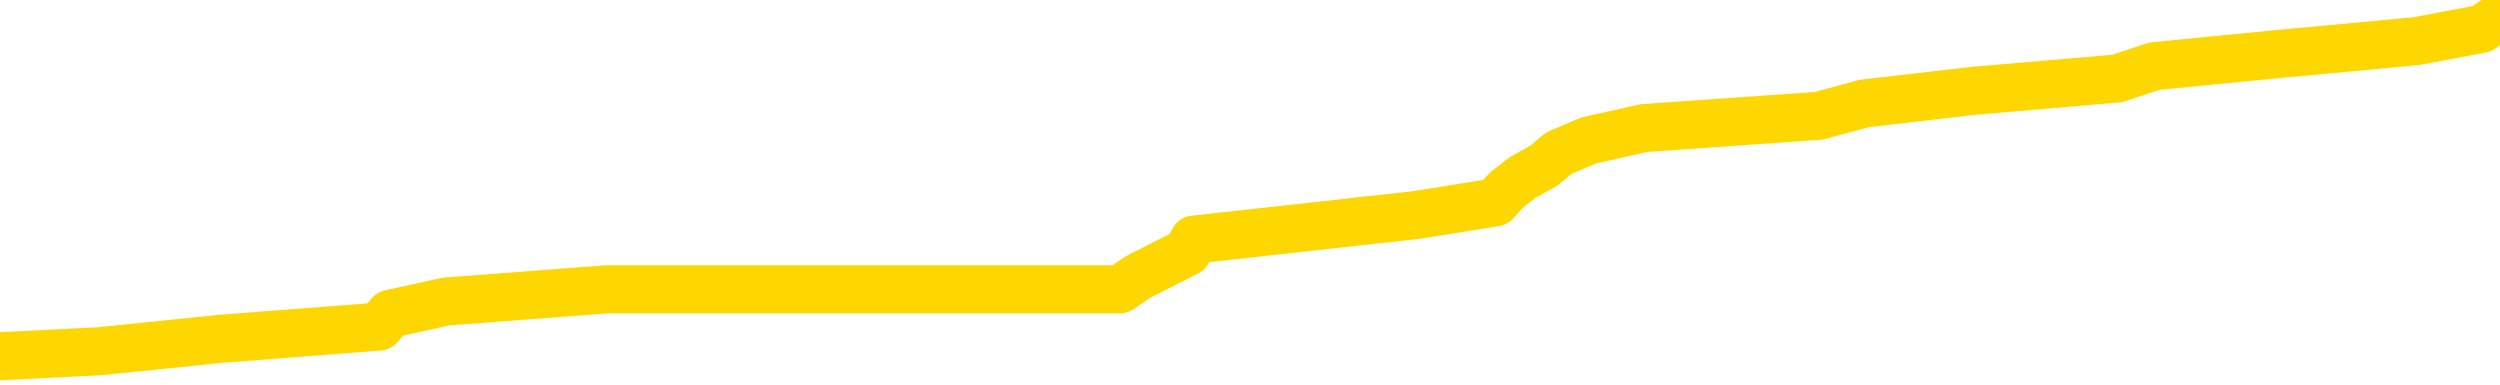 <svg xmlns="http://www.w3.org/2000/svg" version="1.1" viewBox="0 0 6500 1000">
	<path fill="none" stroke="gold" stroke-width="125" stroke-linecap="round" stroke-linejoin="round" d="M0 24503  L-172376 24503 L-172192 24471 L-171701 24407 L-171408 24374 L-171097 24310 L-170862 24278 L-170809 24213 L-170749 24149 L-170596 24116 L-170556 24052 L-170423 24020 L-170131 23988 L-169590 23988 L-168980 23955 L-168932 23955 L-168292 23923 L-168258 23923 L-167733 23923 L-167600 23891 L-167210 23826 L-166882 23762 L-166765 23698 L-166554 23633 L-165837 23633 L-165267 23601 L-165159 23601 L-164985 23569 L-164764 23504 L-164362 23472 L-164336 23407 L-163408 23343 L-163321 23279 L-163239 23214 L-163169 23150 L-162871 23117 L-162719 23053 L-160829 23085 L-160728 23085 L-160466 23085 L-160172 23117 L-160031 23053 L-159782 23053 L-159746 23021 L-159588 22989 L-159125 22924 L-158872 22892 L-158659 22827 L-158408 22795 L-158059 22763 L-157132 22699 L-157038 22634 L-156627 22602 L-155456 22537 L-154267 22505 L-154175 22441 L-154148 22376 L-153882 22312 L-153583 22247 L-153454 22183 L-153416 22118 L-152602 22118 L-152218 22151 L-151157 22183 L-151096 22183 L-150831 22827 L-150360 23440 L-150167 24052 L-149904 24664 L-149567 24632 L-149431 24600 L-148976 24568 L-148233 24535 L-148215 24503 L-148050 24439 L-147982 24439 L-147465 24407 L-146437 24407 L-146241 24374 L-145752 24342 L-145390 24310 L-144981 24310 L-144596 24342 L-142892 24342 L-142794 24342 L-142723 24342 L-142661 24342 L-142477 24310 L-142140 24310 L-141500 24278 L-141423 24245 L-141362 24245 L-141175 24213 L-141095 24213 L-140918 24181 L-140899 24149 L-140669 24149 L-140281 24116 L-139393 24116 L-139353 24084 L-139265 24052 L-139238 23988 L-138230 23955 L-138080 23891 L-138056 23859 L-137923 23826 L-137883 23794 L-136625 23762 L-136567 23762 L-136027 23730 L-135975 23730 L-135928 23730 L-135533 23698 L-135393 23665 L-135193 23633 L-135047 23633 L-134882 23633 L-134605 23665 L-134247 23665 L-133694 23633 L-133049 23601 L-132790 23536 L-132637 23504 L-132236 23472 L-132196 23440 L-132075 23407 L-132013 23440 L-131999 23440 L-131905 23440 L-131612 23407 L-131461 23279 L-131131 23214 L-131053 23150 L-130977 23117 L-130750 23021 L-130684 22956 L-130456 22892 L-130404 22827 L-130239 22795 L-129233 22763 L-129050 22731 L-128499 22699 L-128106 22634 L-127708 22602 L-126858 22537 L-126780 22505 L-126201 22473 L-125760 22473 L-125519 22441 L-125361 22441 L-124961 22376 L-124940 22376 L-124495 22344 L-124090 22312 L-123954 22247 L-123779 22183 L-123642 22118 L-123392 22054 L-122392 22022 L-122310 21990 L-122175 21957 L-122136 21925 L-121246 21893 L-121030 21861 L-120587 21828 L-120470 21796 L-120413 21764 L-119737 21764 L-119636 21732 L-119608 21732 L-118266 21699 L-117860 21667 L-117820 21635 L-116892 21603 L-116794 21571 L-116661 21538 L-116257 21506 L-116231 21474 L-116138 21442 L-115921 21409 L-115510 21345 L-114357 21281 L-114065 21216 L-114036 21152 L-113428 21119 L-113178 21055 L-113158 21023 L-112229 20990 L-112178 20926 L-112055 20894 L-112038 20829 L-111882 20797 L-111707 20733 L-111570 20700 L-111514 20668 L-111406 20636 L-111320 20604 L-111087 20572 L-111012 20539 L-110704 20507 L-110586 20475 L-110416 20443 L-110325 20410 L-110222 20410 L-110199 20378 L-110122 20378 L-110024 20314 L-109657 20281 L-109553 20249 L-109049 20217 L-108597 20185 L-108559 20153 L-108535 20120 L-108494 20088 L-108366 20056 L-108265 20024 L-107823 19991 L-107541 19959 L-106949 19927 L-106818 19895 L-106544 19830 L-106391 19798 L-106238 19766 L-106153 19701 L-106075 19669 L-105889 19637 L-105839 19637 L-105811 19605 L-105731 19572 L-105708 19540 L-105425 19476 L-104821 19411 L-103826 19379 L-103528 19347 L-102794 19315 L-102549 19282 L-102459 19250 L-101882 19218 L-101184 19186 L-100431 19154 L-100113 19121 L-99730 19057 L-99653 19025 L-99019 18992 L-98833 18960 L-98745 18960 L-98616 18960 L-98303 18928 L-98254 18896 L-98112 18864 L-98090 18831 L-97122 18799 L-96577 18767 L-96099 18767 L-96038 18767 L-95714 18767 L-95692 18735 L-95630 18735 L-95420 18702 L-95343 18670 L-95288 18638 L-95266 18606 L-95227 18573 L-95211 18541 L-94454 18509 L-94437 18477 L-93638 18445 L-93485 18412 L-92580 18380 L-92074 18348 L-91845 18283 L-91803 18283 L-91688 18251 L-91512 18219 L-90757 18251 L-90622 18219 L-90458 18187 L-90140 18155 L-89964 18090 L-88942 18026 L-88919 17961 L-88668 17929 L-88455 17864 L-87821 17832 L-87583 17768 L-87550 17703 L-87372 17639 L-87292 17574 L-87202 17542 L-87138 17478 L-86697 17413 L-86674 17381 L-86133 17349 L-85877 17317 L-85382 17284 L-84505 17252 L-84468 17220 L-84416 17188 L-84374 17155 L-84257 17123 L-83981 17091 L-83774 17027 L-83576 16962 L-83553 16898 L-83503 16833 L-83464 16801 L-83386 16769 L-82788 16704 L-82728 16672 L-82625 16640 L-82471 16608 L-81839 16575 L-81158 16543 L-80855 16479 L-80508 16446 L-80311 16414 L-80263 16350 L-79942 16318 L-79315 16285 L-79168 16253 L-79132 16221 L-79074 16189 L-78997 16124 L-78756 16124 L-78668 16092 L-78574 16060 L-78280 16028 L-78145 15995 L-78085 15963 L-78048 15899 L-77776 15899 L-76770 15866 L-76594 15834 L-76544 15834 L-76251 15802 L-76059 15737 L-75726 15705 L-75219 15673 L-74657 15609 L-74642 15544 L-74625 15512 L-74525 15447 L-74410 15383 L-74371 15319 L-74334 15286 L-74268 15286 L-74240 15254 L-74101 15286 L-73808 15286 L-73758 15286 L-73653 15286 L-73388 15254 L-72923 15222 L-72779 15222 L-72724 15157 L-72667 15125 L-72476 15093 L-72111 15061 L-71897 15061 L-71702 15061 L-71644 15061 L-71585 14996 L-71431 14964 L-71162 14932 L-70732 15093 L-70716 15093 L-70639 15061 L-70575 15029 L-70446 14803 L-70422 14771 L-70138 14738 L-70090 14706 L-70036 14674 L-69573 14642 L-69535 14642 L-69494 14610 L-69304 14577 L-68823 14545 L-68336 14513 L-68320 14481 L-68282 14448 L-68025 14416 L-67948 14352 L-67718 14320 L-67702 14255 L-67407 14191 L-66965 14158 L-66518 14126 L-66014 14094 L-65860 14062 L-65573 14029 L-65533 13965 L-65202 13933 L-64980 13901 L-64463 13836 L-64387 13804 L-64139 13739 L-63945 13675 L-63885 13643 L-63109 13611 L-63035 13611 L-62804 13578 L-62788 13578 L-62726 13546 L-62530 13514 L-62066 13514 L-62043 13482 L-61913 13482 L-60612 13482 L-60596 13482 L-60518 13449 L-60425 13449 L-60208 13449 L-60055 13417 L-59877 13449 L-59823 13482 L-59536 13514 L-59496 13514 L-59127 13514 L-58686 13514 L-58503 13514 L-58182 13482 L-57887 13482 L-57441 13417 L-57369 13385 L-56907 13320 L-56469 13288 L-56287 13256 L-54833 13192 L-54701 13159 L-54244 13095 L-54018 13063 L-53632 12998 L-53115 12934 L-52161 12869 L-51367 12805 L-50692 12773 L-50267 12708 L-49956 12676 L-49726 12579 L-49042 12483 L-49029 12386 L-48819 12257 L-48797 12225 L-48623 12160 L-47673 12128 L-47405 12064 L-46590 12031 L-46279 11967 L-46242 11935 L-46184 11870 L-45567 11838 L-44930 11774 L-43304 11741 L-42630 11709 L-41988 11709 L-41910 11709 L-41854 11709 L-41818 11709 L-41790 11677 L-41678 11612 L-41660 11580 L-41637 11548 L-41484 11516 L-41430 11451 L-41352 11419 L-41233 11387 L-41135 11355 L-41018 11322 L-40748 11258 L-40479 11226 L-40461 11161 L-40261 11129 L-40114 11065 L-39888 11032 L-39754 11000 L-39445 10968 L-39385 10936 L-39032 10871 L-38683 10839 L-38582 10807 L-38518 10742 L-38458 10710 L-38074 10646 L-37693 10613 L-37588 10581 L-37328 10549 L-37057 10485 L-36898 10452 L-36865 10420 L-36803 10388 L-36662 10356 L-36478 10323 L-36434 10291 L-36146 10291 L-36130 10259 L-35896 10259 L-35835 10227 L-35797 10227 L-35217 10194 L-35084 10162 L-35060 10033 L-35042 9808 L-35024 9550 L-35008 9292 L-34984 9034 L-34968 8841 L-34947 8615 L-34930 8390 L-34907 8261 L-34890 8132 L-34868 8035 L-34852 7971 L-34803 7874 L-34730 7777 L-34696 7616 L-34672 7487 L-34636 7359 L-34595 7230 L-34558 7165 L-34542 7036 L-34518 6940 L-34481 6875 L-34464 6778 L-34441 6714 L-34423 6650 L-34405 6585 L-34389 6521 L-34359 6424 L-34333 6327 L-34288 6295 L-34272 6231 L-34230 6198 L-34182 6134 L-34111 6069 L-34096 6005 L-34080 5941 L-34017 5908 L-33978 5876 L-33939 5844 L-33773 5812 L-33708 5779 L-33692 5747 L-33648 5683 L-33589 5650 L-33377 5618 L-33343 5586 L-33301 5554 L-33223 5522 L-32685 5489 L-32607 5457 L-32503 5393 L-32414 5360 L-32238 5328 L-31888 5296 L-31732 5264 L-31294 5232 L-31137 5199 L-31007 5167 L-30303 5103 L-30102 5070 L-29142 5006 L-28659 4974 L-28560 4974 L-28468 4941 L-28223 4909 L-28150 4877 L-27707 4813 L-27611 4780 L-27596 4748 L-27580 4716 L-27555 4684 L-27089 4651 L-26872 4619 L-26733 4587 L-26439 4555 L-26350 4523 L-26309 4490 L-26279 4458 L-26106 4426 L-26047 4394 L-25971 4361 L-25891 4329 L-25821 4329 L-25512 4297 L-25427 4265 L-25213 4233 L-25178 4200 L-24494 4168 L-24395 4136 L-24190 4104 L-24144 4071 L-23865 4039 L-23803 4007 L-23786 3942 L-23708 3910 L-23400 3846 L-23376 3814 L-23322 3749 L-23299 3717 L-23177 3685 L-23041 3620 L-22797 3588 L-22671 3588 L-22024 3556 L-22008 3556 L-21984 3556 L-21803 3491 L-21727 3459 L-21635 3427 L-21208 3395 L-20791 3362 L-20399 3298 L-20320 3266 L-20301 3233 L-19938 3201 L-19701 3169 L-19473 3137 L-19160 3105 L-19082 3072 L-19001 3008 L-18823 2943 L-18808 2911 L-18542 2847 L-18462 2815 L-18232 2782 L-18006 2750 L-17690 2750 L-17515 2718 L-17154 2718 L-16762 2686 L-16693 2621 L-16629 2589 L-16489 2524 L-16437 2492 L-16335 2428 L-15834 2396 L-15636 2363 L-15390 2331 L-15204 2299 L-14904 2267 L-14828 2234 L-14662 2170 L-13778 2138 L-13749 2073 L-13626 2009 L-13048 1977 L-12970 1944 L-12256 1944 L-11944 1944 L-11731 1944 L-11714 1944 L-11328 1944 L-10803 1880 L-10357 1848 L-10027 1815 L-9874 1783 L-9548 1783 L-9370 1751 L-9289 1751 L-9082 1687 L-8907 1654 L-7978 1622 L-7089 1590 L-7049 1558 L-6822 1558 L-6442 1525 L-5655 1493 L-5420 1461 L-5345 1429 L-4987 1397 L-4415 1332 L-4148 1300 L-3762 1268 L-3658 1268 L-3488 1268 L-2870 1268 L-2659 1268 L-2351 1268 L-2298 1235 L-2170 1203 L-2117 1171 L-1998 1139 L-1662 1074 L-702 1042 L-571 978 L-369 945 L261 913 L572 881 L986 849 L1014 816 L1159 784 L1579 752 L2912 752 L2959 720 L3087 655 L3104 623 L3682 559 L3888 526 L3917 494 L3958 462 L4015 430 L4053 398 L4131 365 L4274 333 L4729 301 L4847 269 L5132 236 L5505 204 L5601 172 L5928 140 L6282 107 L6452 75 L6500 43" />
</svg>

